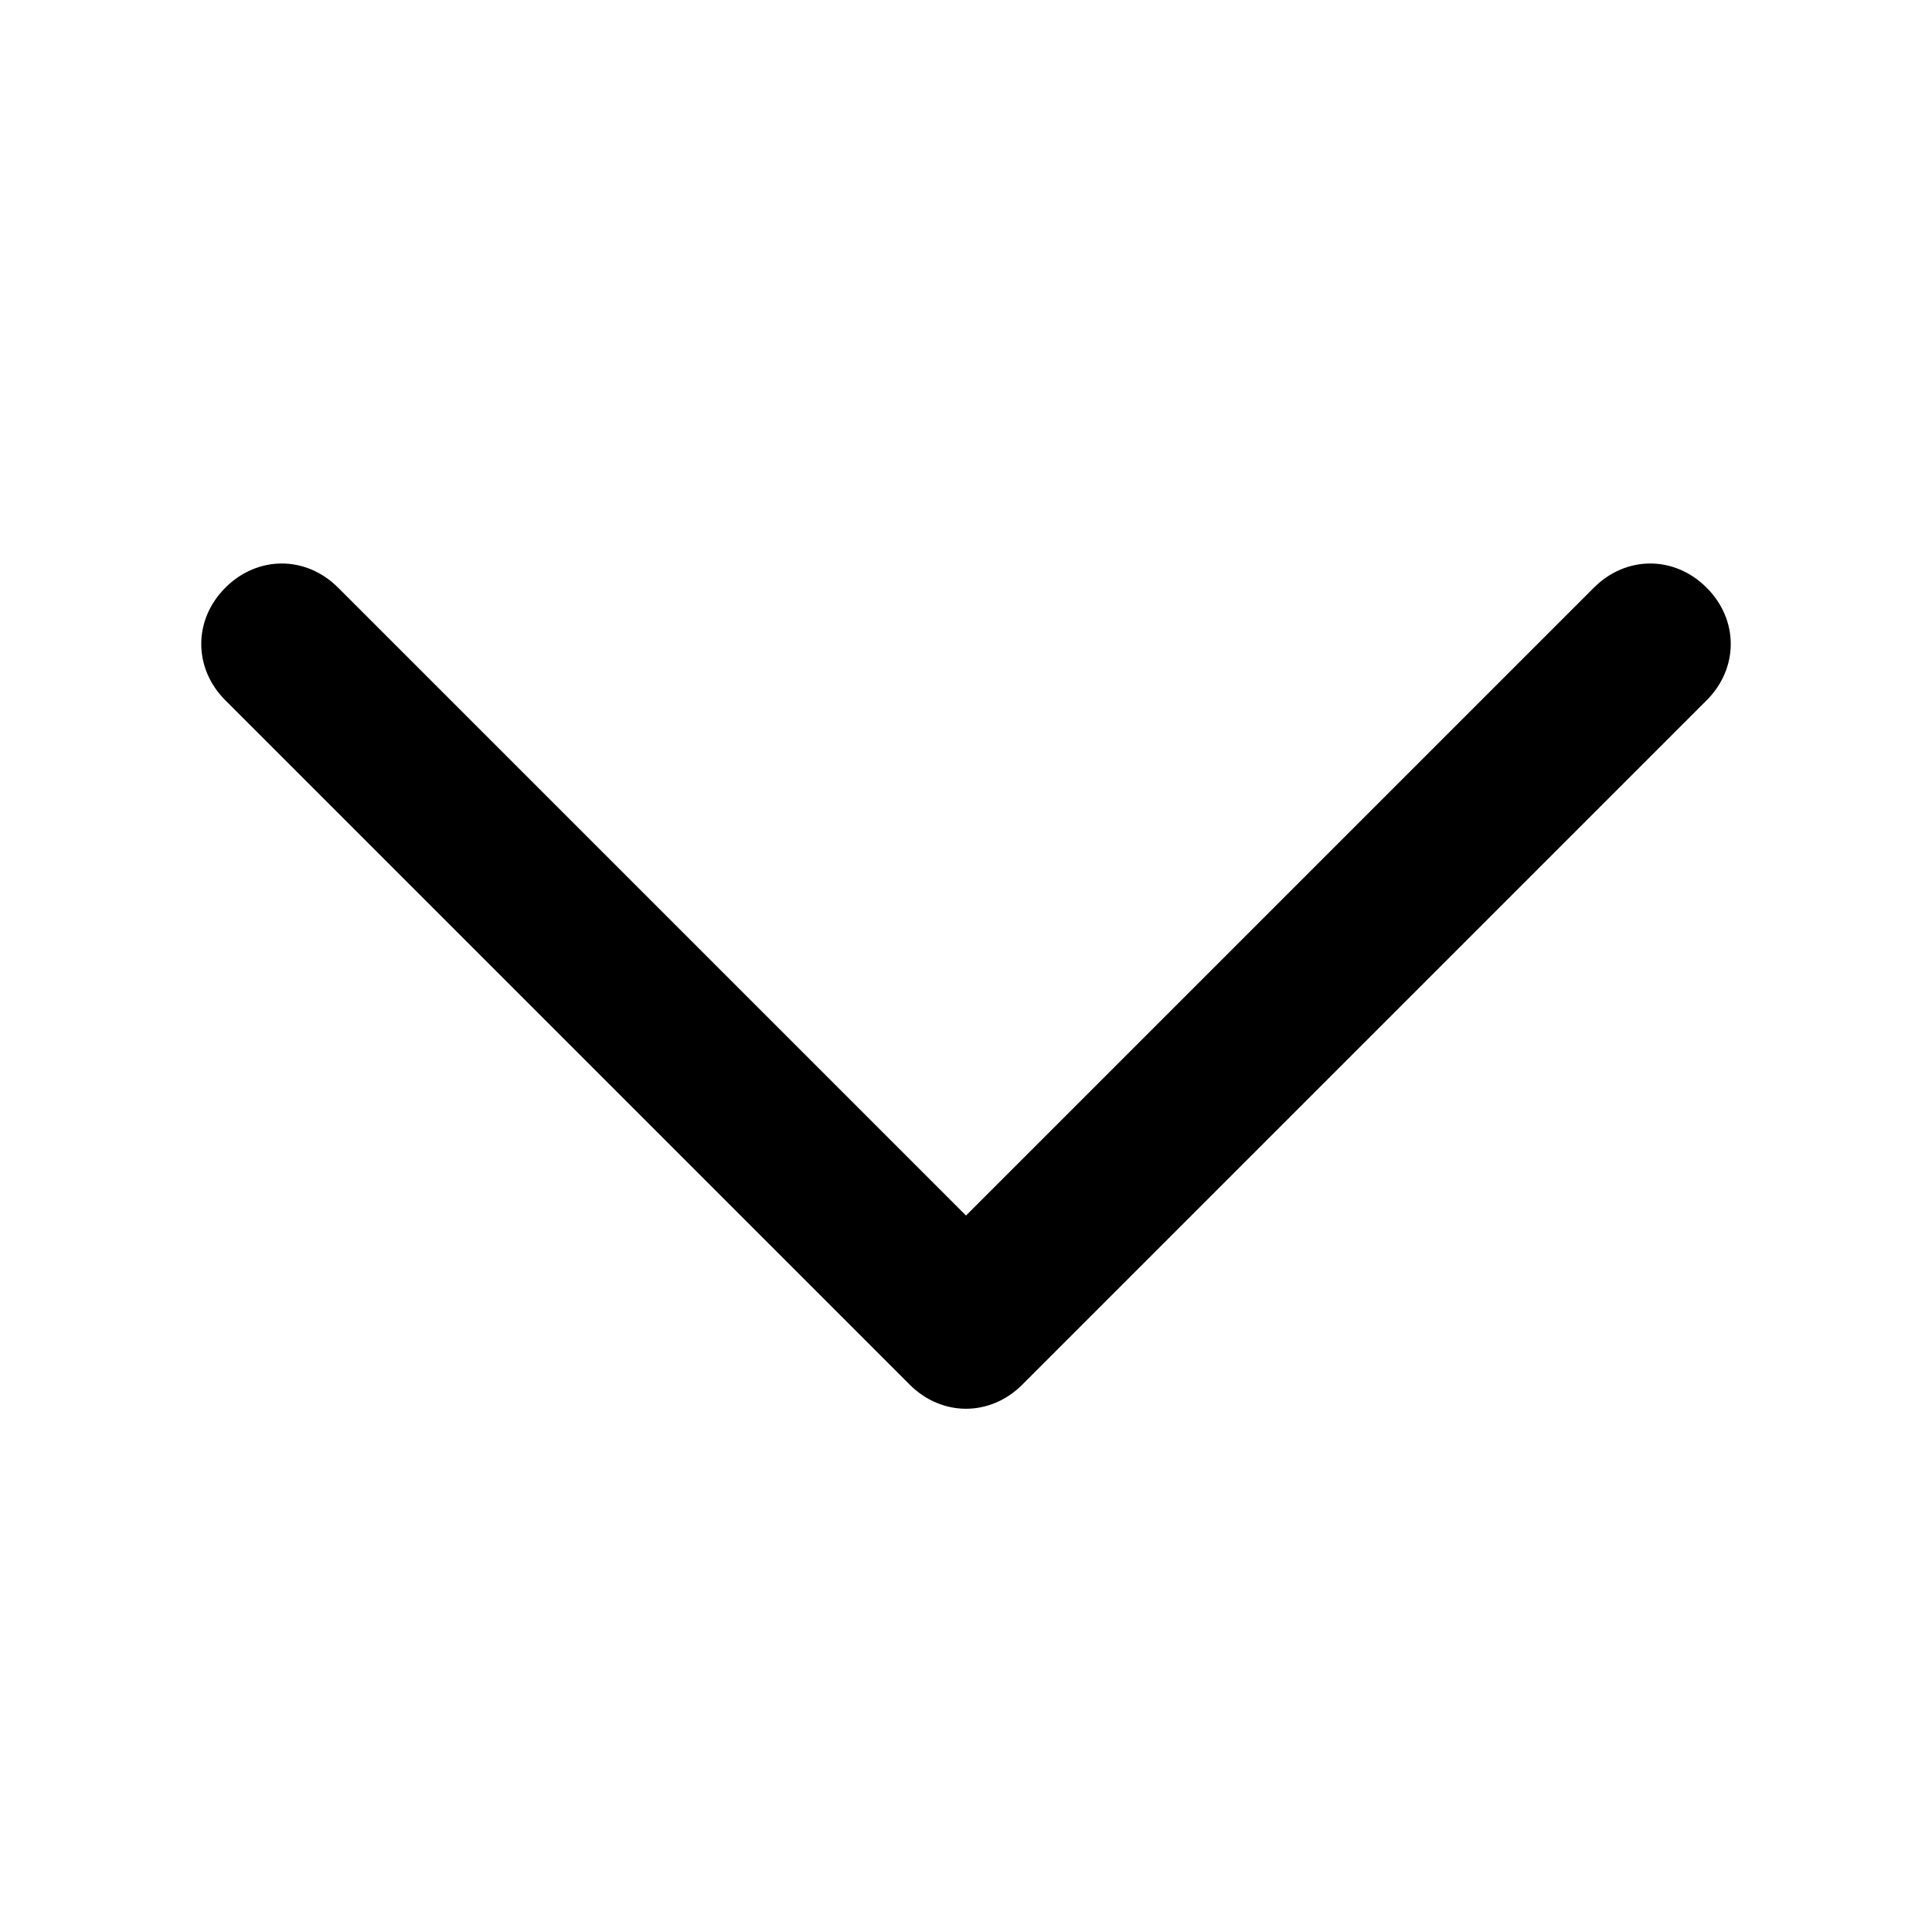 <?xml version="1.0" standalone="no"?><!DOCTYPE svg PUBLIC "-//W3C//DTD SVG 1.1//EN" "http://www.w3.org/Graphics/SVG/1.1/DTD/svg11.dtd"><svg t="1638804903738" class="icon" viewBox="0 0 1024 1024" version="1.1" xmlns="http://www.w3.org/2000/svg" p-id="2306" xmlns:xlink="http://www.w3.org/1999/xlink" width="200" height="200"><defs><style type="text/css"></style></defs><path d="M904.533 311.467c-17.067-17.067-42.667-17.067-59.733 0L512 644.267 179.2 311.467c-17.067-17.067-42.667-17.067-59.733 0-17.067 17.067-17.067 42.667 0 59.733l362.667 362.667c8.533 8.533 19.2 12.8 29.867 12.8s21.333-4.267 29.867-12.8l362.667-362.667c17.067-17.067 17.067-42.667 0-59.733z" p-id="2307"></path></svg>